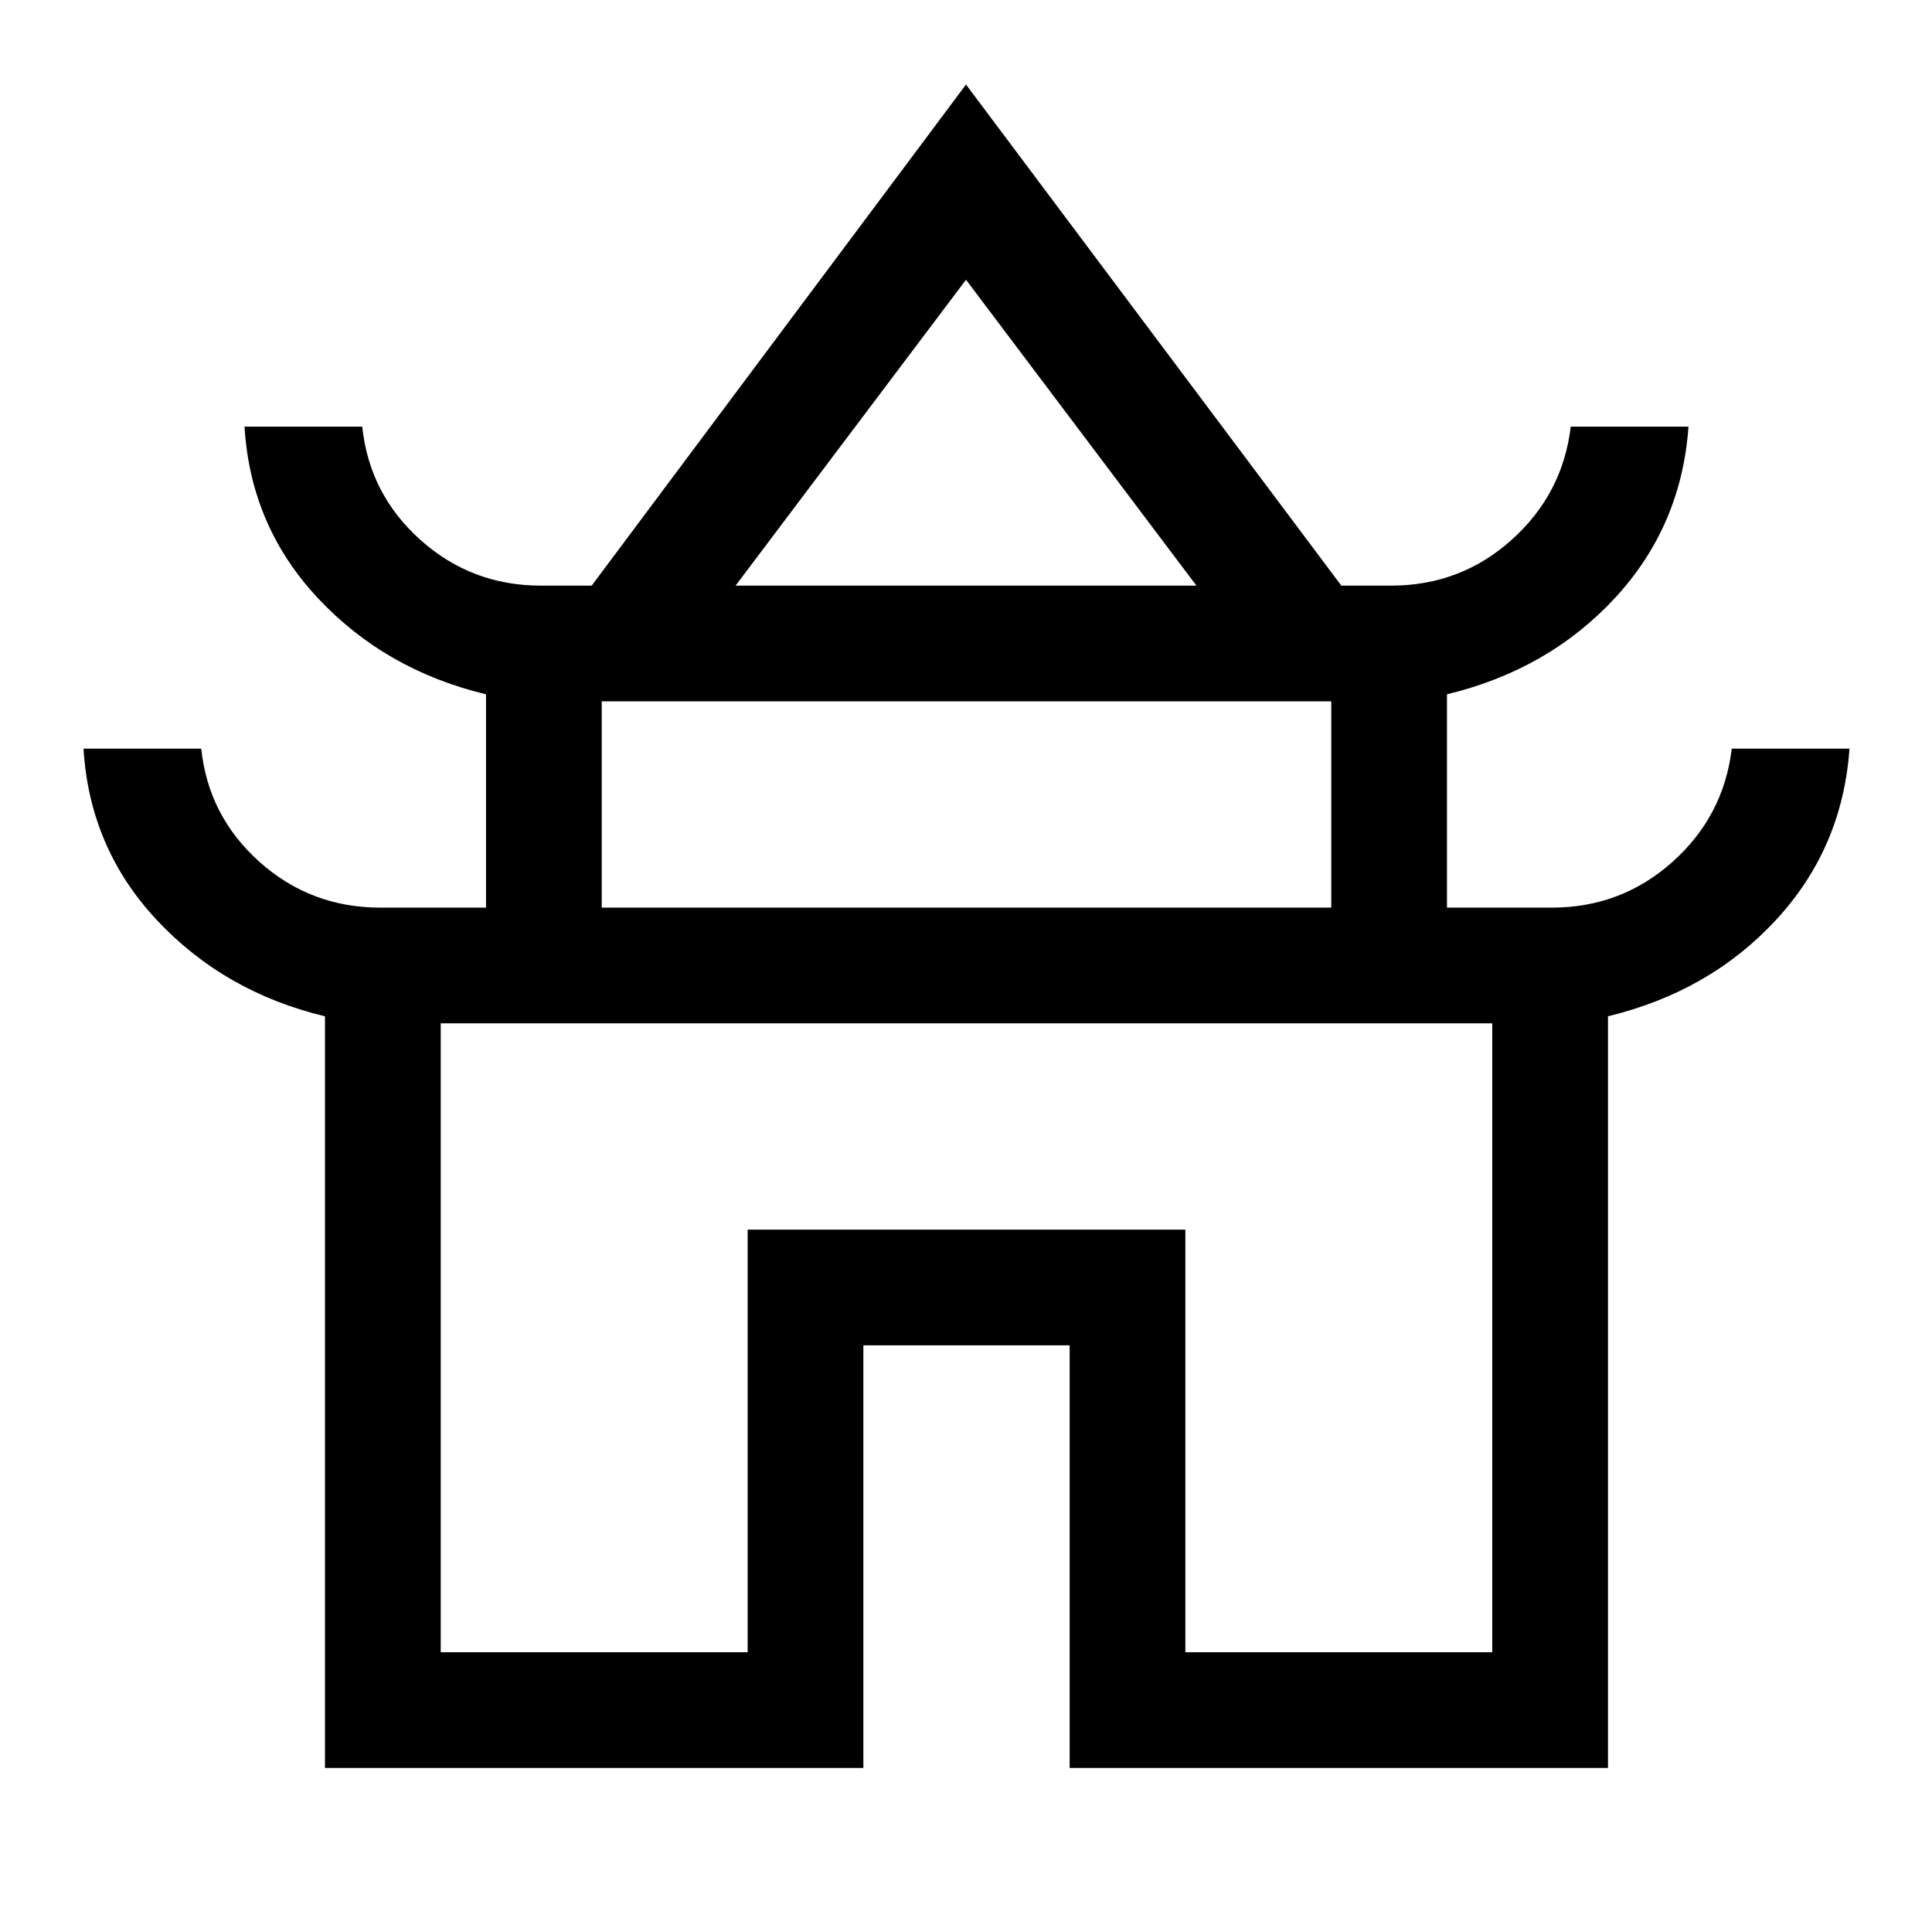 <svg xmlns="http://www.w3.org/2000/svg" height="48" viewBox="0 -960 960 960" width="48"><path d="M161.47-81.5V-455Q111.5-467 78-502.75T41.5-588H100q3.5 33.5 28.93 56.25Q154.37-509 189-509h52.5v-106q-50-12-83.5-47.75T121.5-748H180q3.5 33.5 28.88 56.25T268.82-669H294l186-249 186.5 249h24.68q34.56 0 59.94-22.75Q776.5-714.5 780.5-748H839q-3.5 49.42-36.5 85.1-33 35.69-83.5 47.9v106h52q34.63 0 60.07-22.75Q856.5-554.5 860.5-588H919q-3.5 49.42-36.5 85.1-33 35.69-83.5 47.88V-81.5H531.5v-210H429v210H161.47ZM365.5-669h229L480-821 365.5-669ZM299-509h362.5v-102.5H299V-509Zm-80 370h152.5v-210H589v210h152.5v-312.5H219V-139Zm261-312.5Zm.5-217.5Zm-.5 160Z"/></svg>